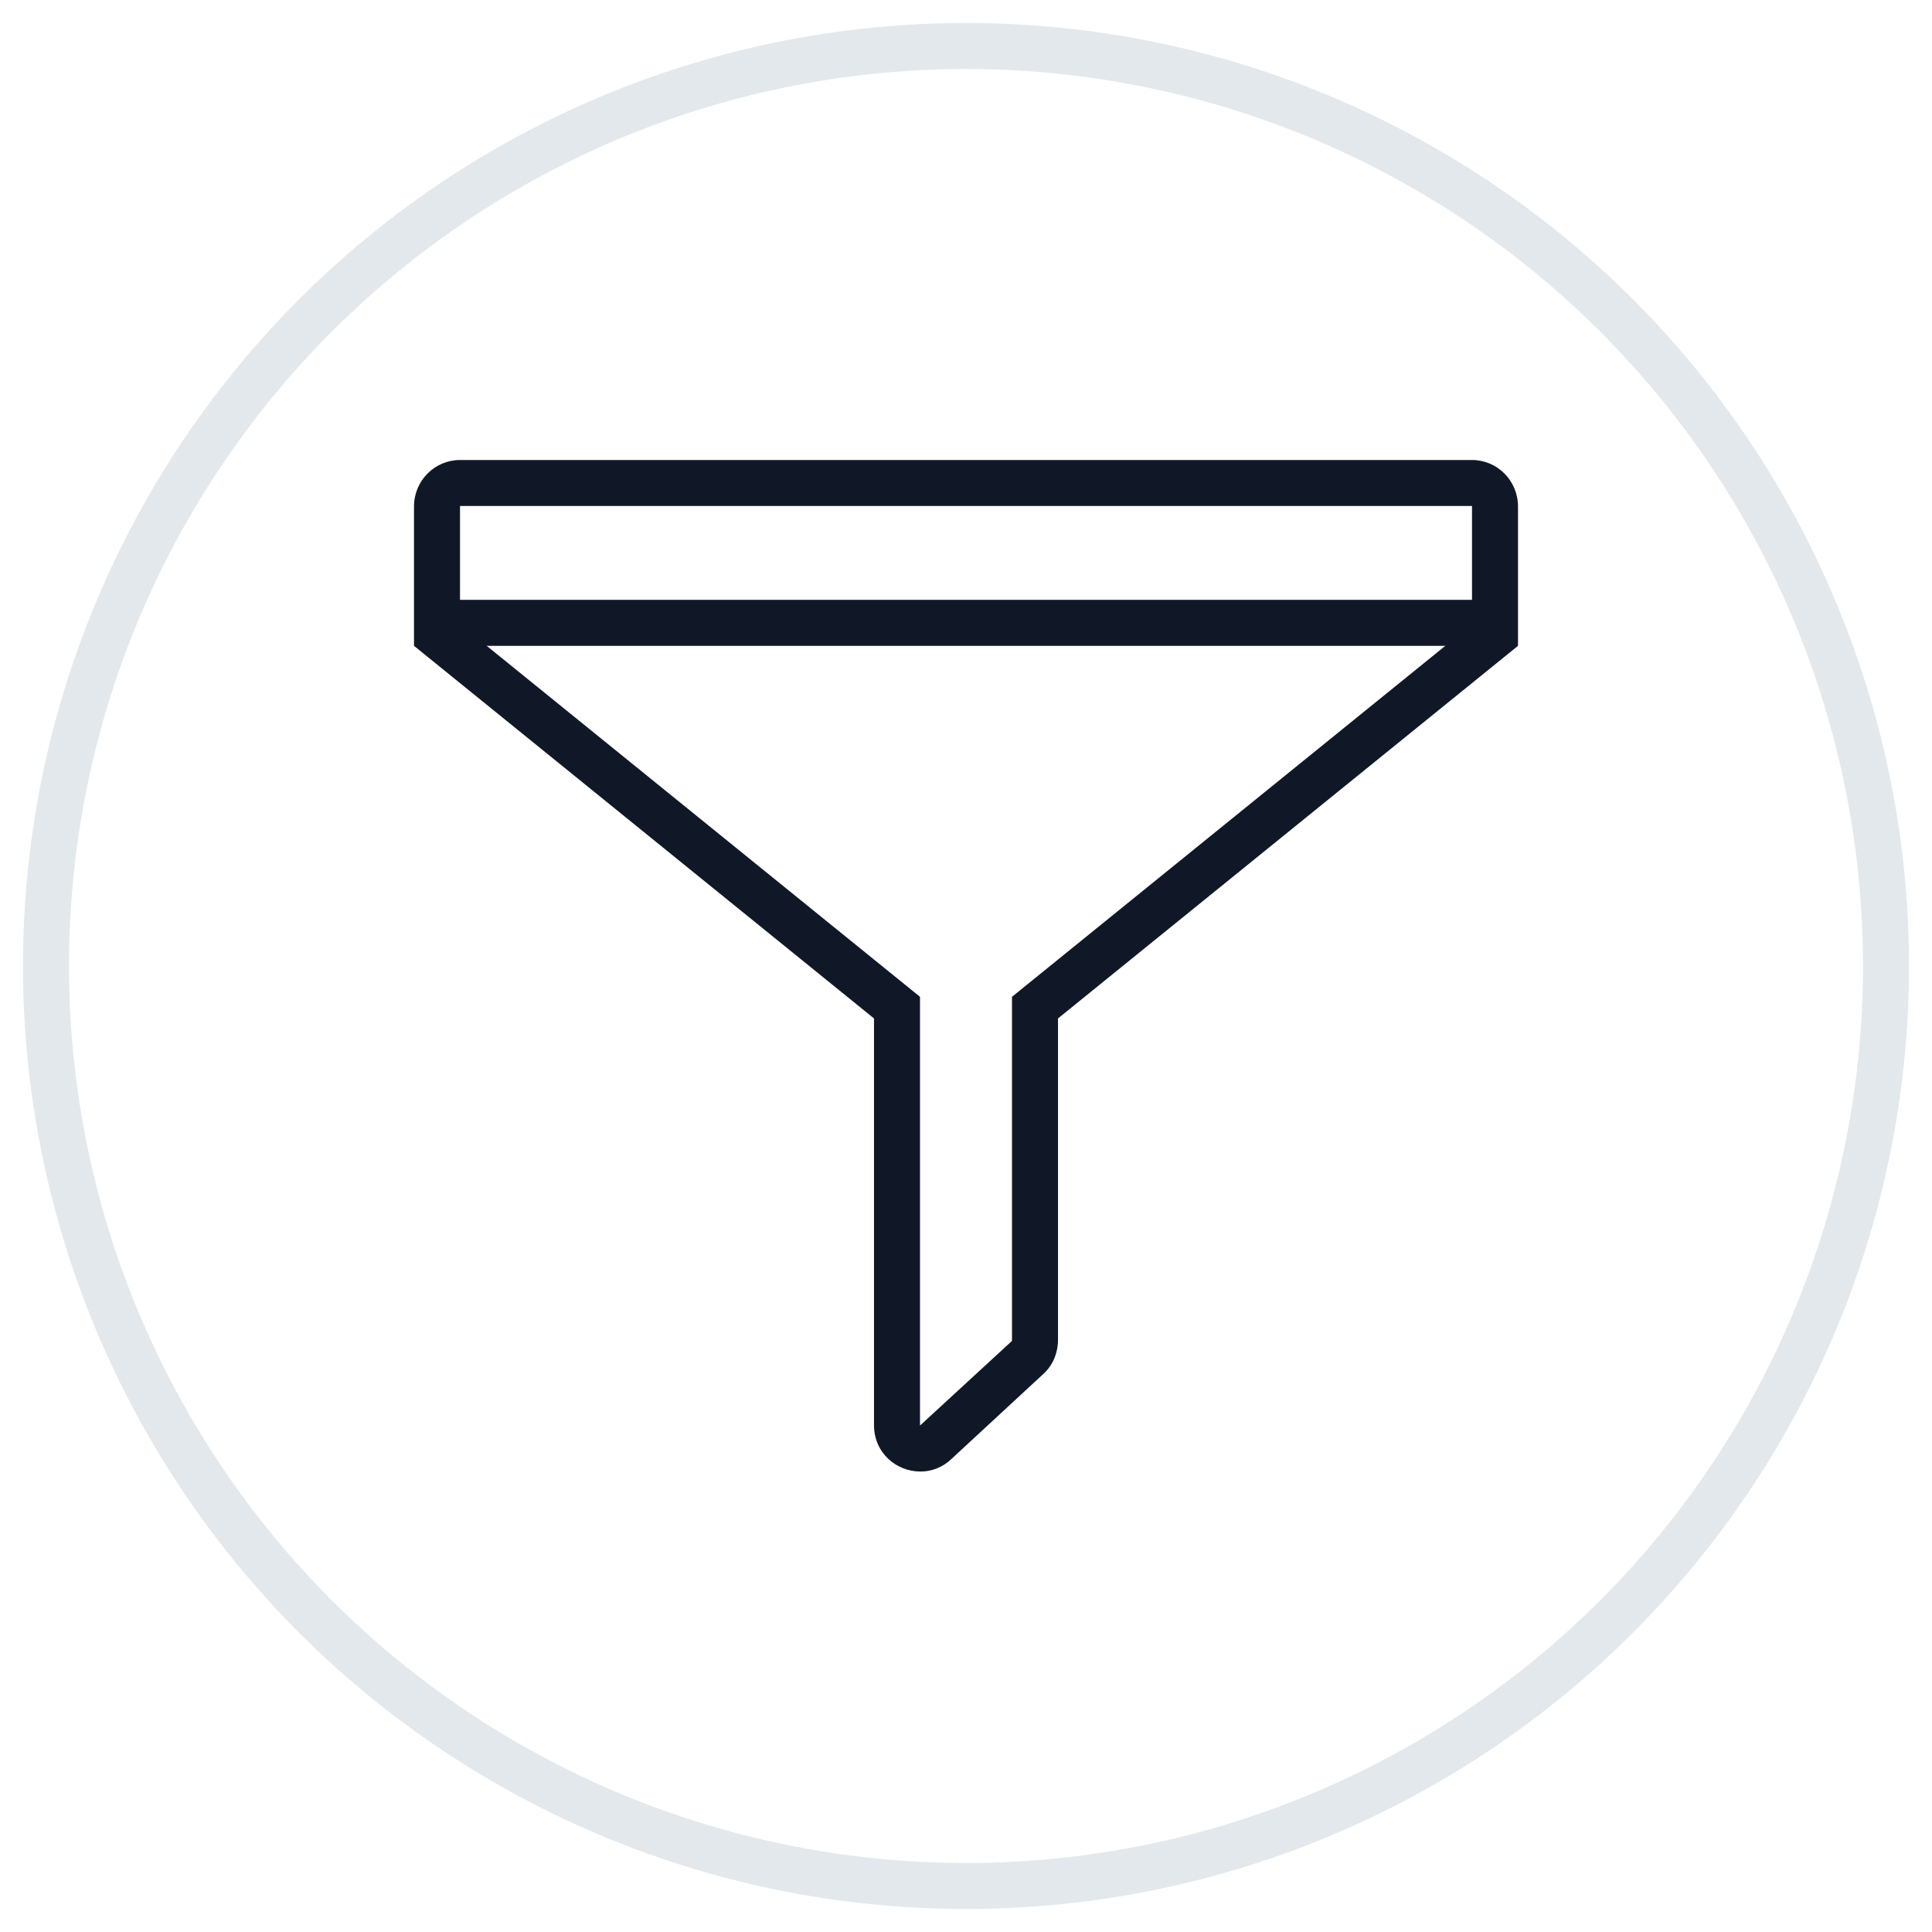 <?xml version="1.0" encoding="UTF-8"?>
<svg width="42px" height="42px" viewBox="0 0 42 42" version="1.1" xmlns="http://www.w3.org/2000/svg" xmlns:xlink="http://www.w3.org/1999/xlink">
    <!-- Generator: Sketch 57.1 (83088) - https://sketch.com -->
    <title>209-G40px</title>
    <desc>Created with Sketch.</desc>
    <g id="NEW_icons" stroke="none" stroke-width="1" fill="none" fill-rule="evenodd">
        <g id="icons_UD_new-Copy" transform="translate(-1526, -26631)">
            <g id="209-G40px" transform="translate(1527, 26632)">
                <circle id="Oval-Copy-1227" stroke="#E3E8EC" cx="20" cy="20" r="20"></circle>
                <g id="209-B32px-Copy" transform="translate(4, 4)">
                    <path d="M27,6 L27,6.01 L27,8.03 L27,8.57 L17.37,16.37 L17,16.67 L17,17.15 L17,24.15 L15,25.99 L15,17.15 L15,16.67 L14.63,16.37 L5,8.57 L5,8.04 L5,6 L27,6 L27,6 Z M27,5 L5,5 C4.45,5 4,5.45 4,6.01 L4,8.03 L4,9.04 L14,17.14 L14,25.98 C14,26.59 14.49,26.99 15.01,26.99 C15.24,26.99 15.48,26.91 15.68,26.72 L17.68,24.87 C17.89,24.68 18,24.41 18,24.12 L18,17.14 L28,9.04 L28,8.04 L28,6.01 C28,5.45 27.55,5 27,5 L27,5 Z" id="Shape" fill="#101828" fill-rule="nonzero"></path>
                    <rect id="Rectangle" fill="#101828" fill-rule="nonzero" x="4.5" y="8.04" width="23" height="1"></rect>
                    <rect id="Rectangle" x="0" y="0" width="32" height="32"></rect>
                </g>
            </g>
        </g>
    </g>
</svg>